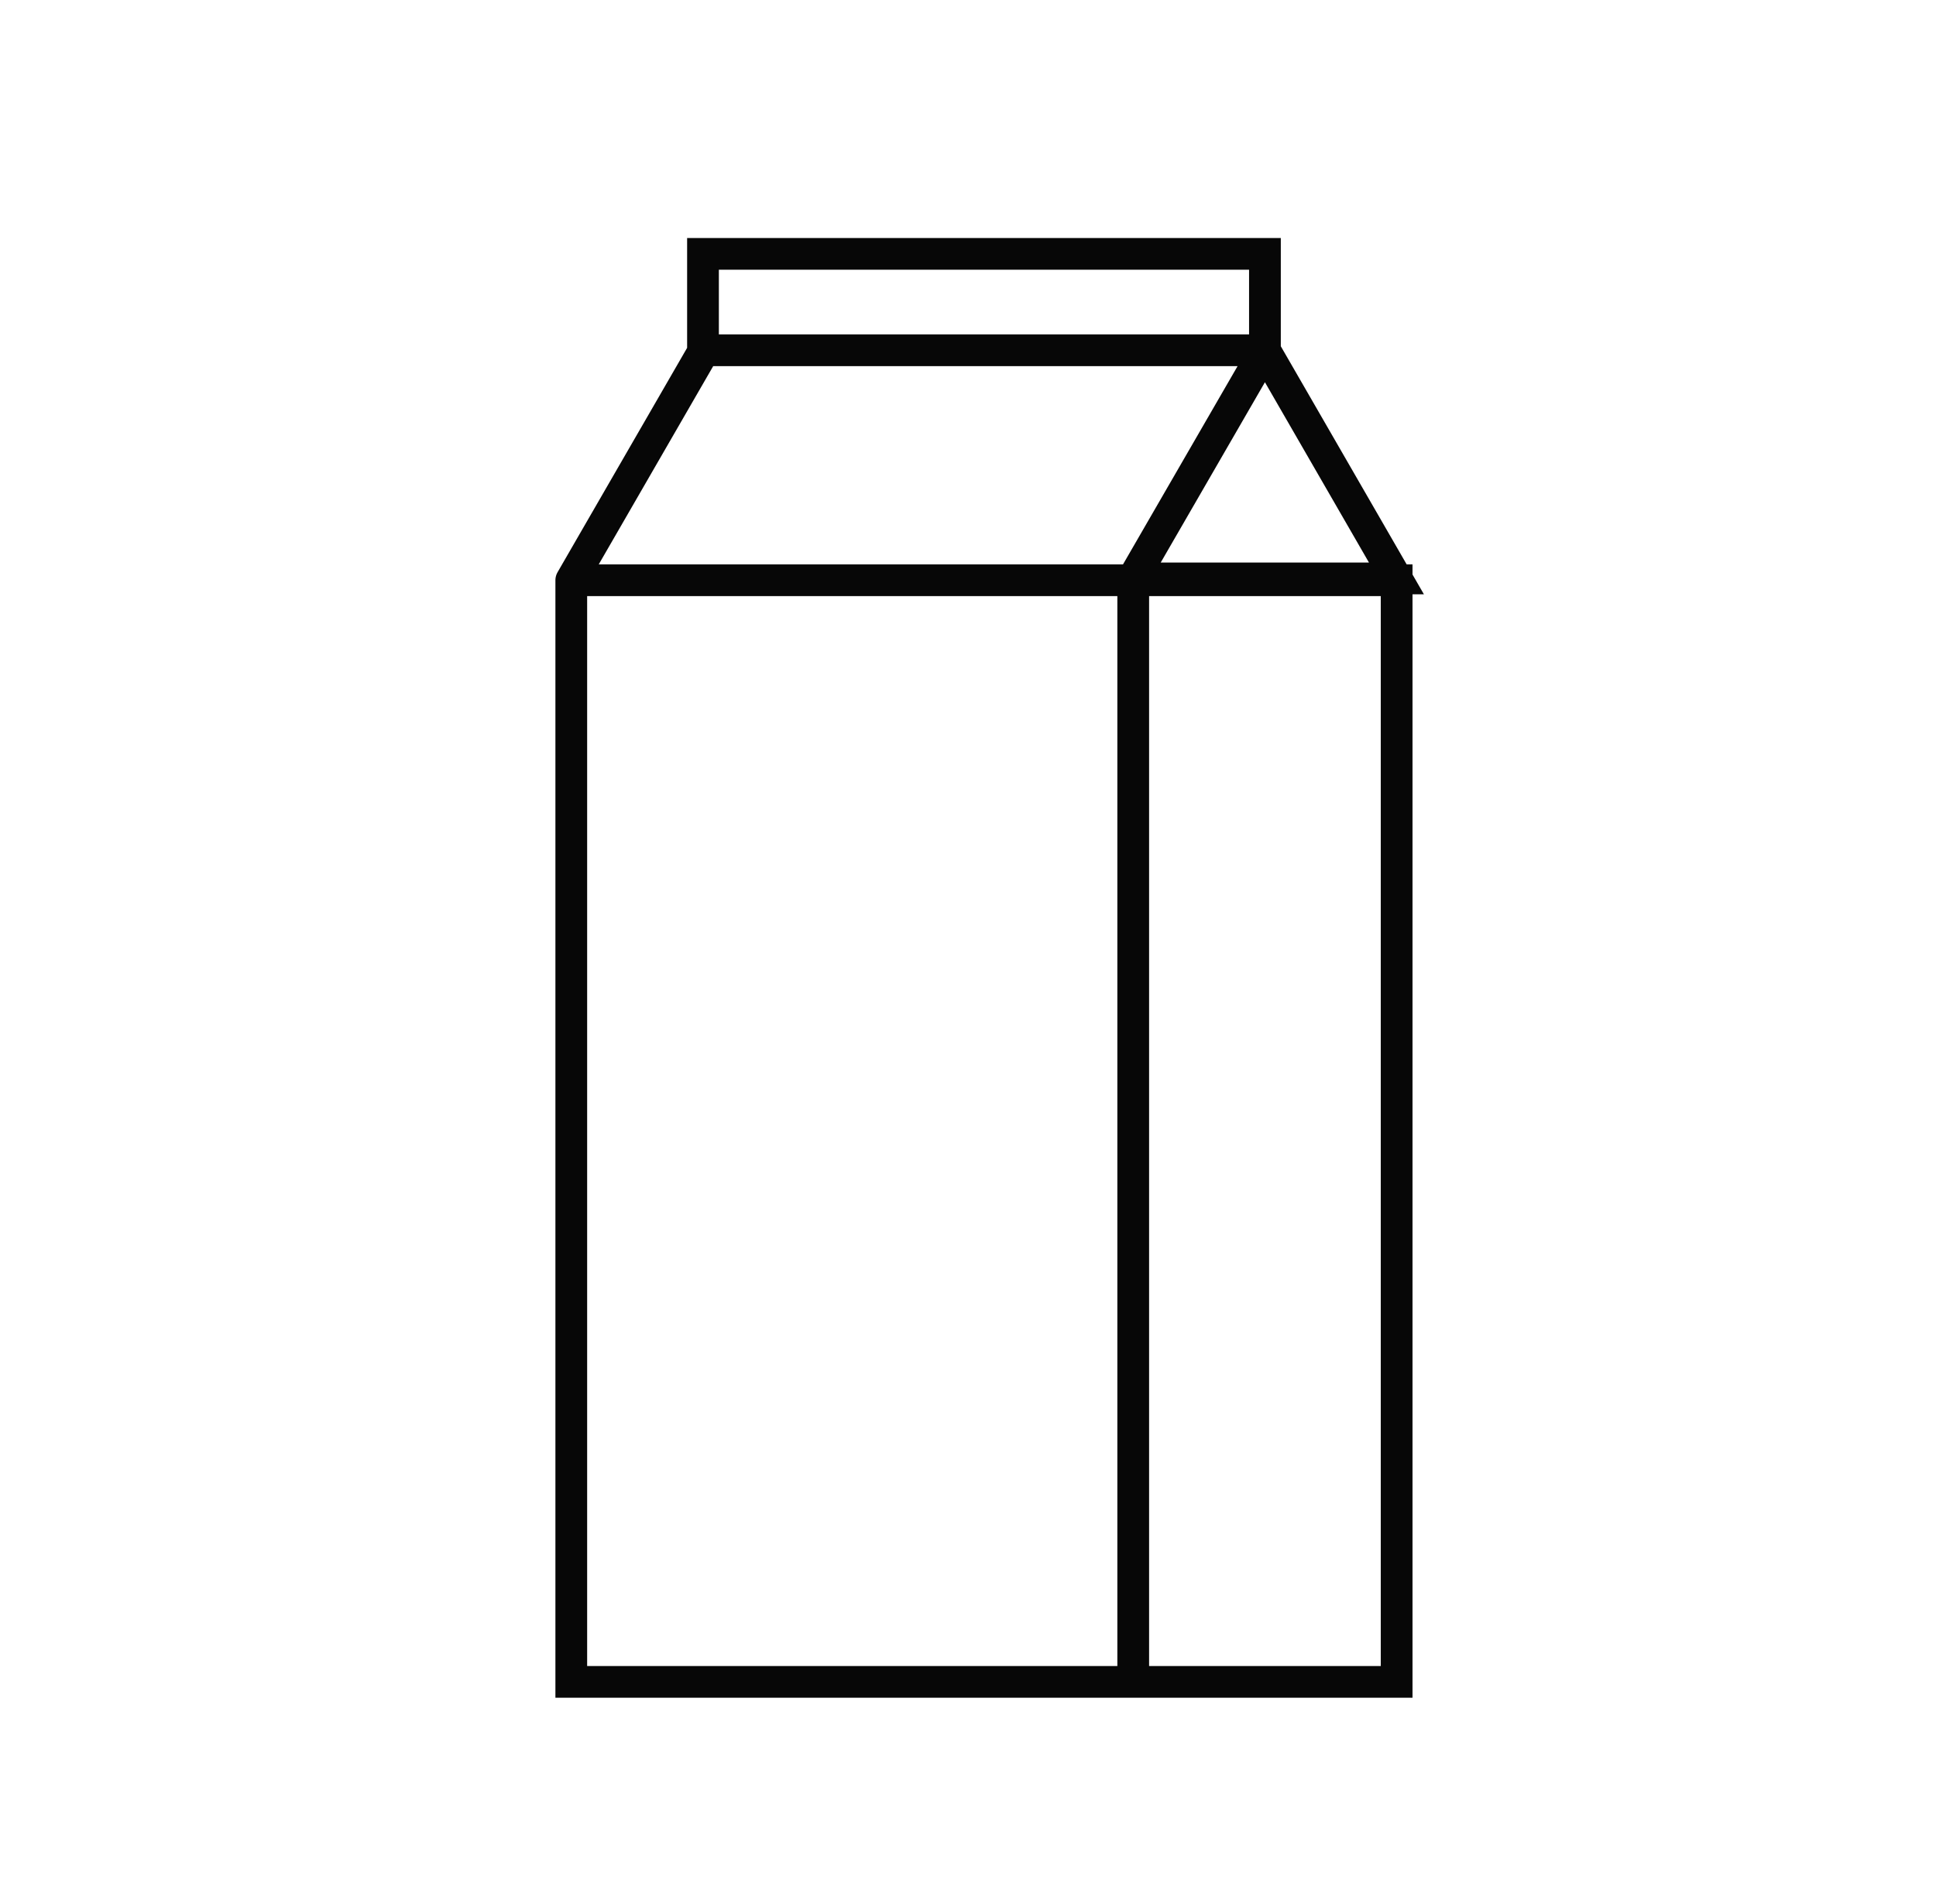 <svg width="61" height="60" viewBox="0 0 61 60" fill="none" xmlns="http://www.w3.org/2000/svg">
<path d="M26.3 18.284H18M18 18.284L22.15 11.095M18 18.284H35.706M18 18.284V53H35.706M35.706 18.284H44.006V53H35.706M35.706 18.284V53M22.15 8H39.856V11.038H22.15V8ZM39.856 11.045L35.706 18.227H43.999L39.856 11.045Z" stroke="#070707" stroke-miterlimit="10" stroke-linecap="round"/>
</svg>
